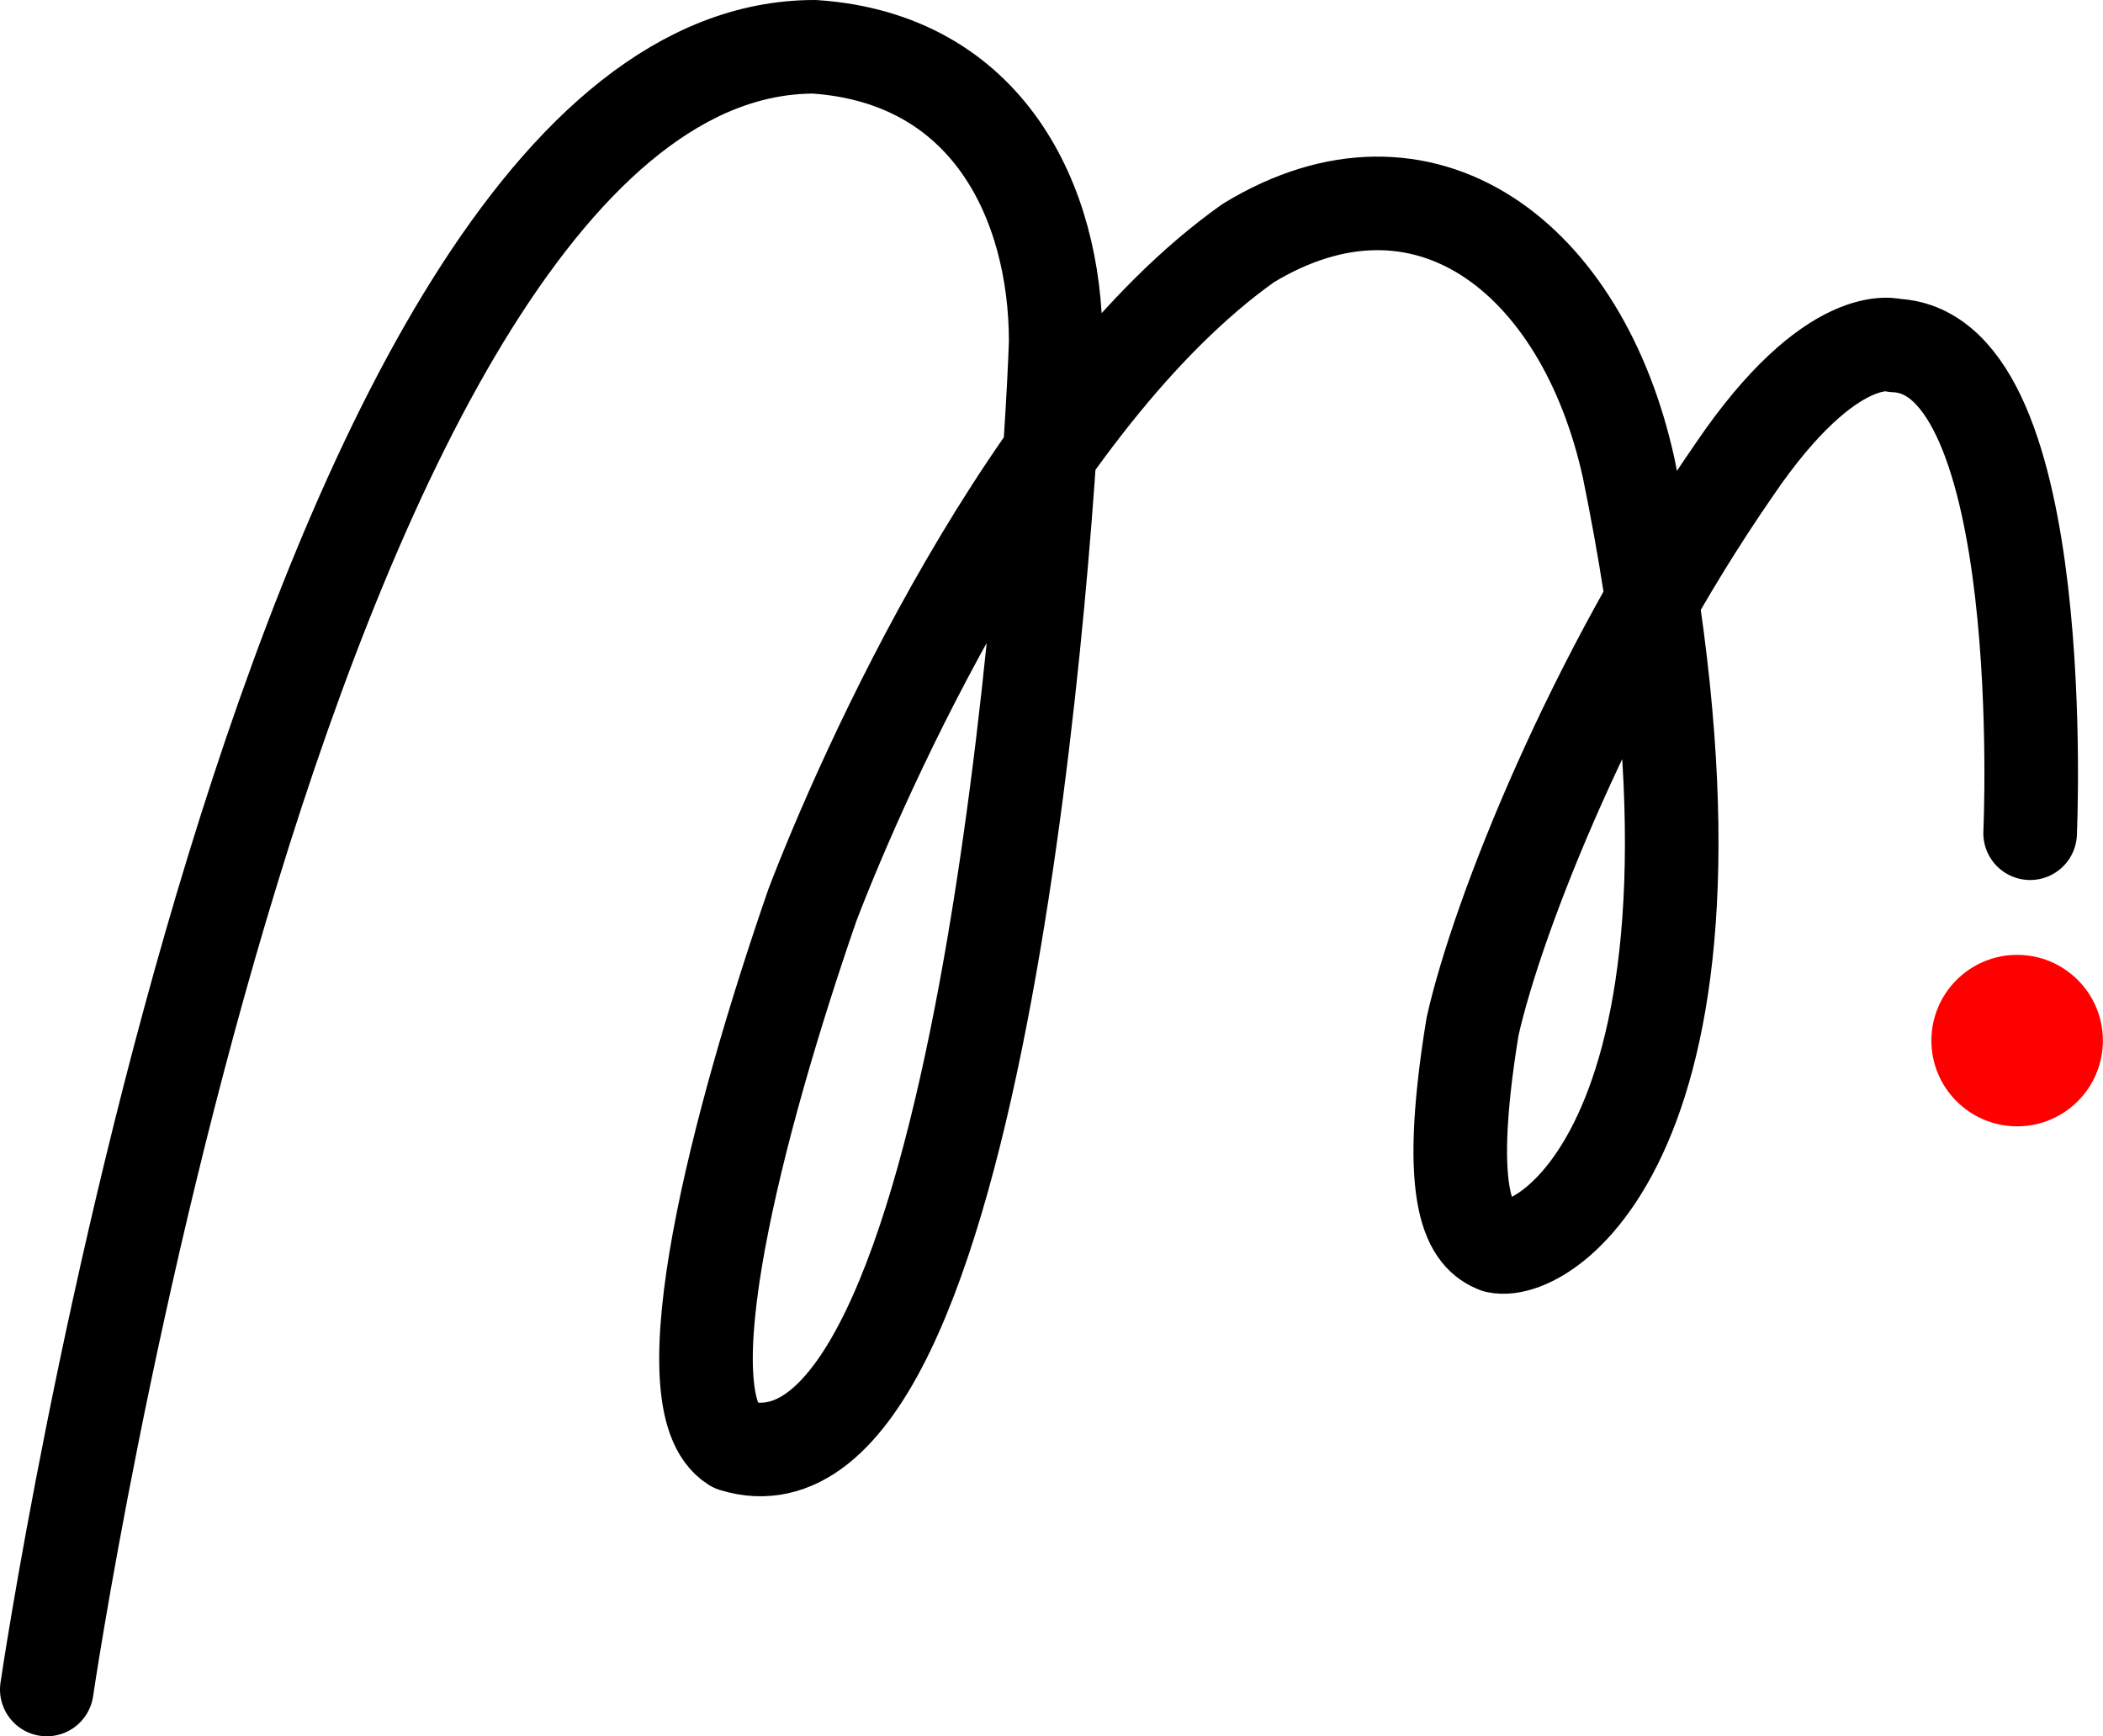 <svg xmlns="http://www.w3.org/2000/svg" viewBox="0 0 179.78 148.45"><defs><style>.cls-1{fill:none;stroke:#000;stroke-linecap:round;stroke-linejoin:round;stroke-width:8px;}.cls-2{fill:red;}</style></defs><g id="Layer_2" data-name="Layer 2"><g id="Layer_1-2" data-name="Layer 1"><path class="cls-1" d="M4,144.45S24.62,4,69.62,4C84.45,5,90.25,17.3,90.25,29.23c-.55,15.86-6.31,100.9-27.53,94.34C56.84,119.91,63,96,69.45,77.38c4.29-11.23,18.47-43.26,37.25-56.59,15-9.14,28.56,1.11,32.54,19.27,11.3,55.34-6.67,67.52-11.29,66.5-2.14-.81-4.54-3.6-2.07-18.77,2.13-9.54,10.26-30.11,22.36-47.61C156.65,27.79,162,29.54,162,29.54c13.45.54,11.55,41.7,11.55,41.7"/><circle class="cls-2" cx="172.44" cy="88.97" r="7.33"/></g></g></svg>